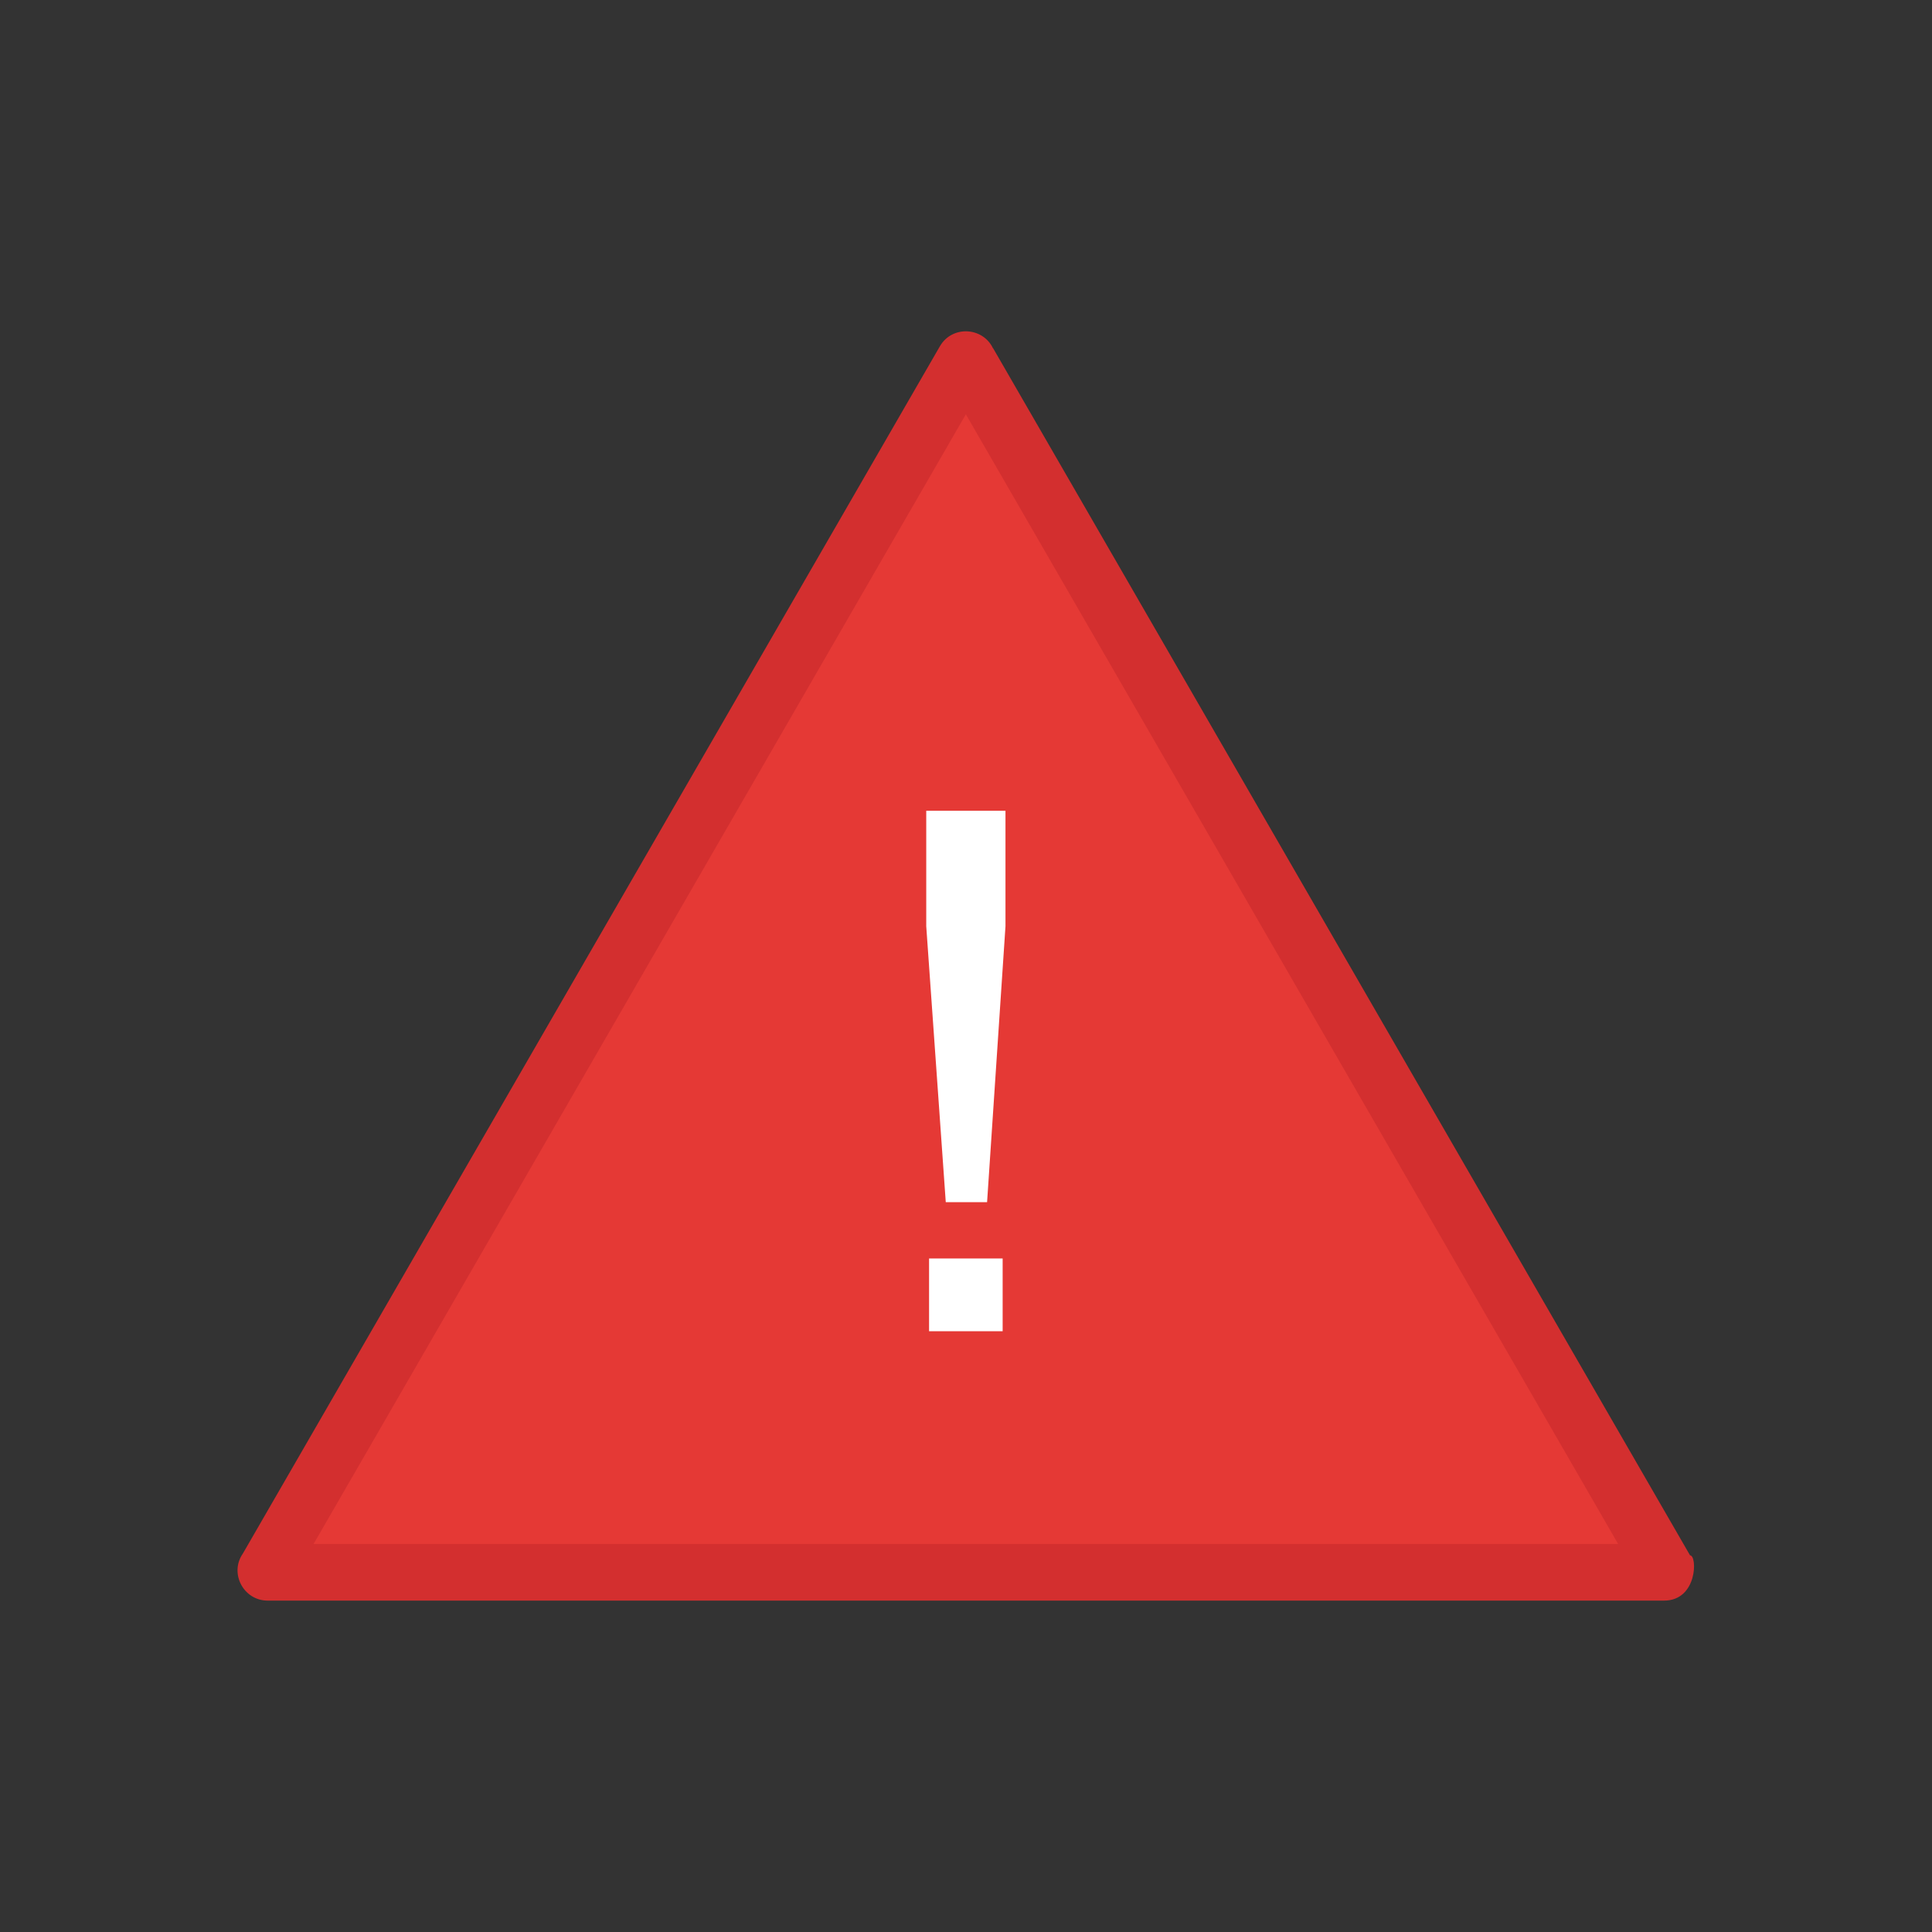 <?xml version="1.0" encoding="UTF-8"?>
<!DOCTYPE svg PUBLIC "-//W3C//DTD SVG 1.1//EN" "http://www.w3.org/Graphics/SVG/1.1/DTD/svg11.dtd">
<!-- Creator: CorelDRAW -->
<svg xmlns="http://www.w3.org/2000/svg" xml:space="preserve" width="6.827in" height="6.827in" style="shape-rendering:geometricPrecision; text-rendering:geometricPrecision; image-rendering:optimizeQuality; fill-rule:evenodd; clip-rule:evenodd"
viewBox="0 0 6.827 6.827"
 xmlns:xlink="http://www.w3.org/1999/xlink">
 <rect x="0" y="0" width="6.827" height="6.827" fill="#333333" stroke="none"/>
 <defs>
  <style type="text/css">
   <![CDATA[
    .fil3 {fill:none}
    .fil0 {fill:#D32F2F}
    .fil1 {fill:#E53935}
    .fil2 {fill:white}
   ]]>
  </style>
 </defs>
 <g id="Layer_x0020_1">
  <path class="fil0" d="M3.509 1.23l2.463 4.266c0.026,0 0.027,0.161 -0.093,0.16l-4.933 0c-0.086,0 -0.136,-0.097 -0.088,-0.166l2.463 -4.266c0.043,-0.075 0.152,-0.069 0.188,0.007z"/>
  <polygon class="fil1" points="3.413,1.464 1.108,5.456 5.718,5.456 "/>
  <path class="fil2" d="M3.283 4.704l0 -0.257 0.26 0 0 0.257 -0.26 0zm0.059 -0.456l-0.069 -0.975 0 -0.408 0.28 0 0 0.408 -0.065 0.975 -0.146 0z"/>
  <g id="_316880744">
   <rect id="_316881416" class="fil3" width="6.827" height="6.827"/>
   <rect id="_316881152" class="fil3" x="0.853" y="0.853" width="5.12" height="5.12"/>
  </g>
 </g>
</svg>
